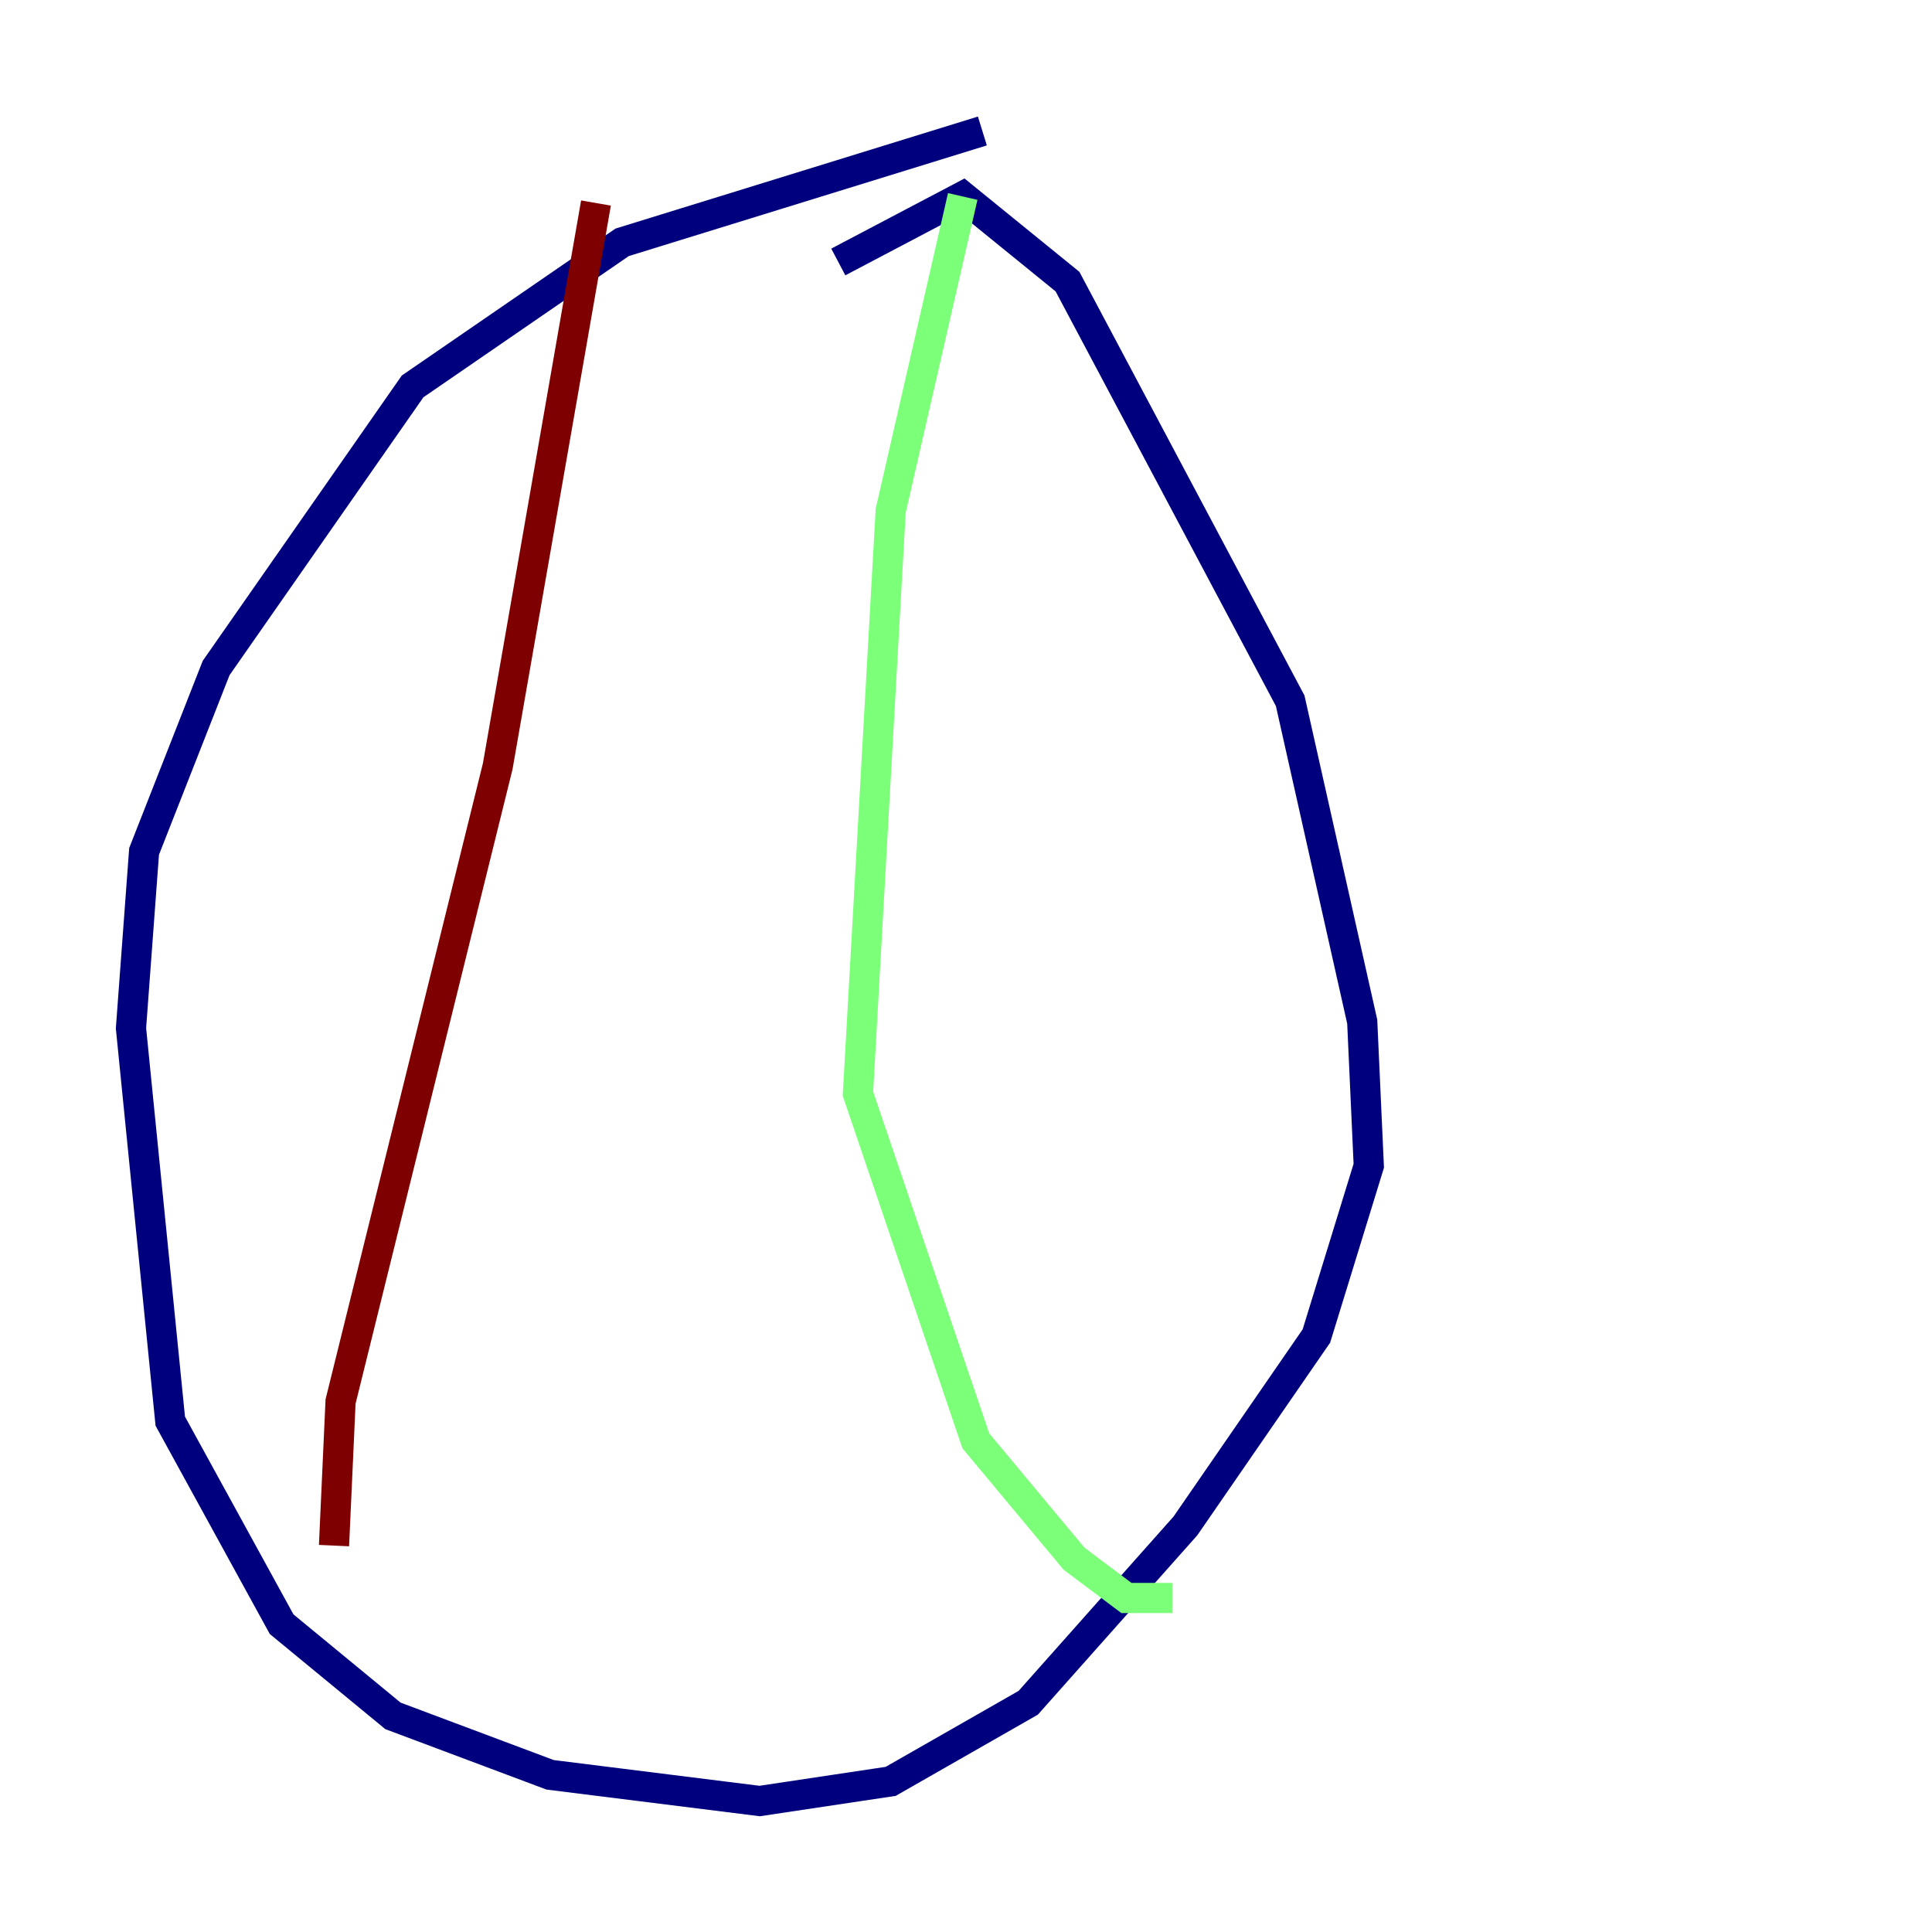 <?xml version="1.0" encoding="utf-8" ?>
<svg baseProfile="tiny" height="128" version="1.2" viewBox="0,0,128,128" width="128" xmlns="http://www.w3.org/2000/svg" xmlns:ev="http://www.w3.org/2001/xml-events" xmlns:xlink="http://www.w3.org/1999/xlink"><defs /><polyline fill="none" points="65.085,8.678 41.22,16.054 27.336,25.6 14.319,44.258 9.546,56.407 8.678,68.122 11.281,94.156 18.658,107.607 26.034,113.681 36.447,117.586 50.332,119.322 59.01,118.02 68.122,112.814 78.536,101.098 87.214,88.515 90.685,77.234 90.251,67.688 85.478,46.427 70.725,18.658 63.783,13.017 55.539,17.356" stroke="#00007f" stroke-width="2" /><polyline fill="none" points="63.783,13.017 59.01,33.844 56.841,72.461 64.651,95.458 71.159,103.268 74.63,105.871 77.668,105.871" stroke="#7cff79" stroke-width="2" /><polyline fill="none" points="39.485,13.451 32.976,50.766 22.563,92.854 22.129,102.4" stroke="#7f0000" stroke-width="2" /></svg>